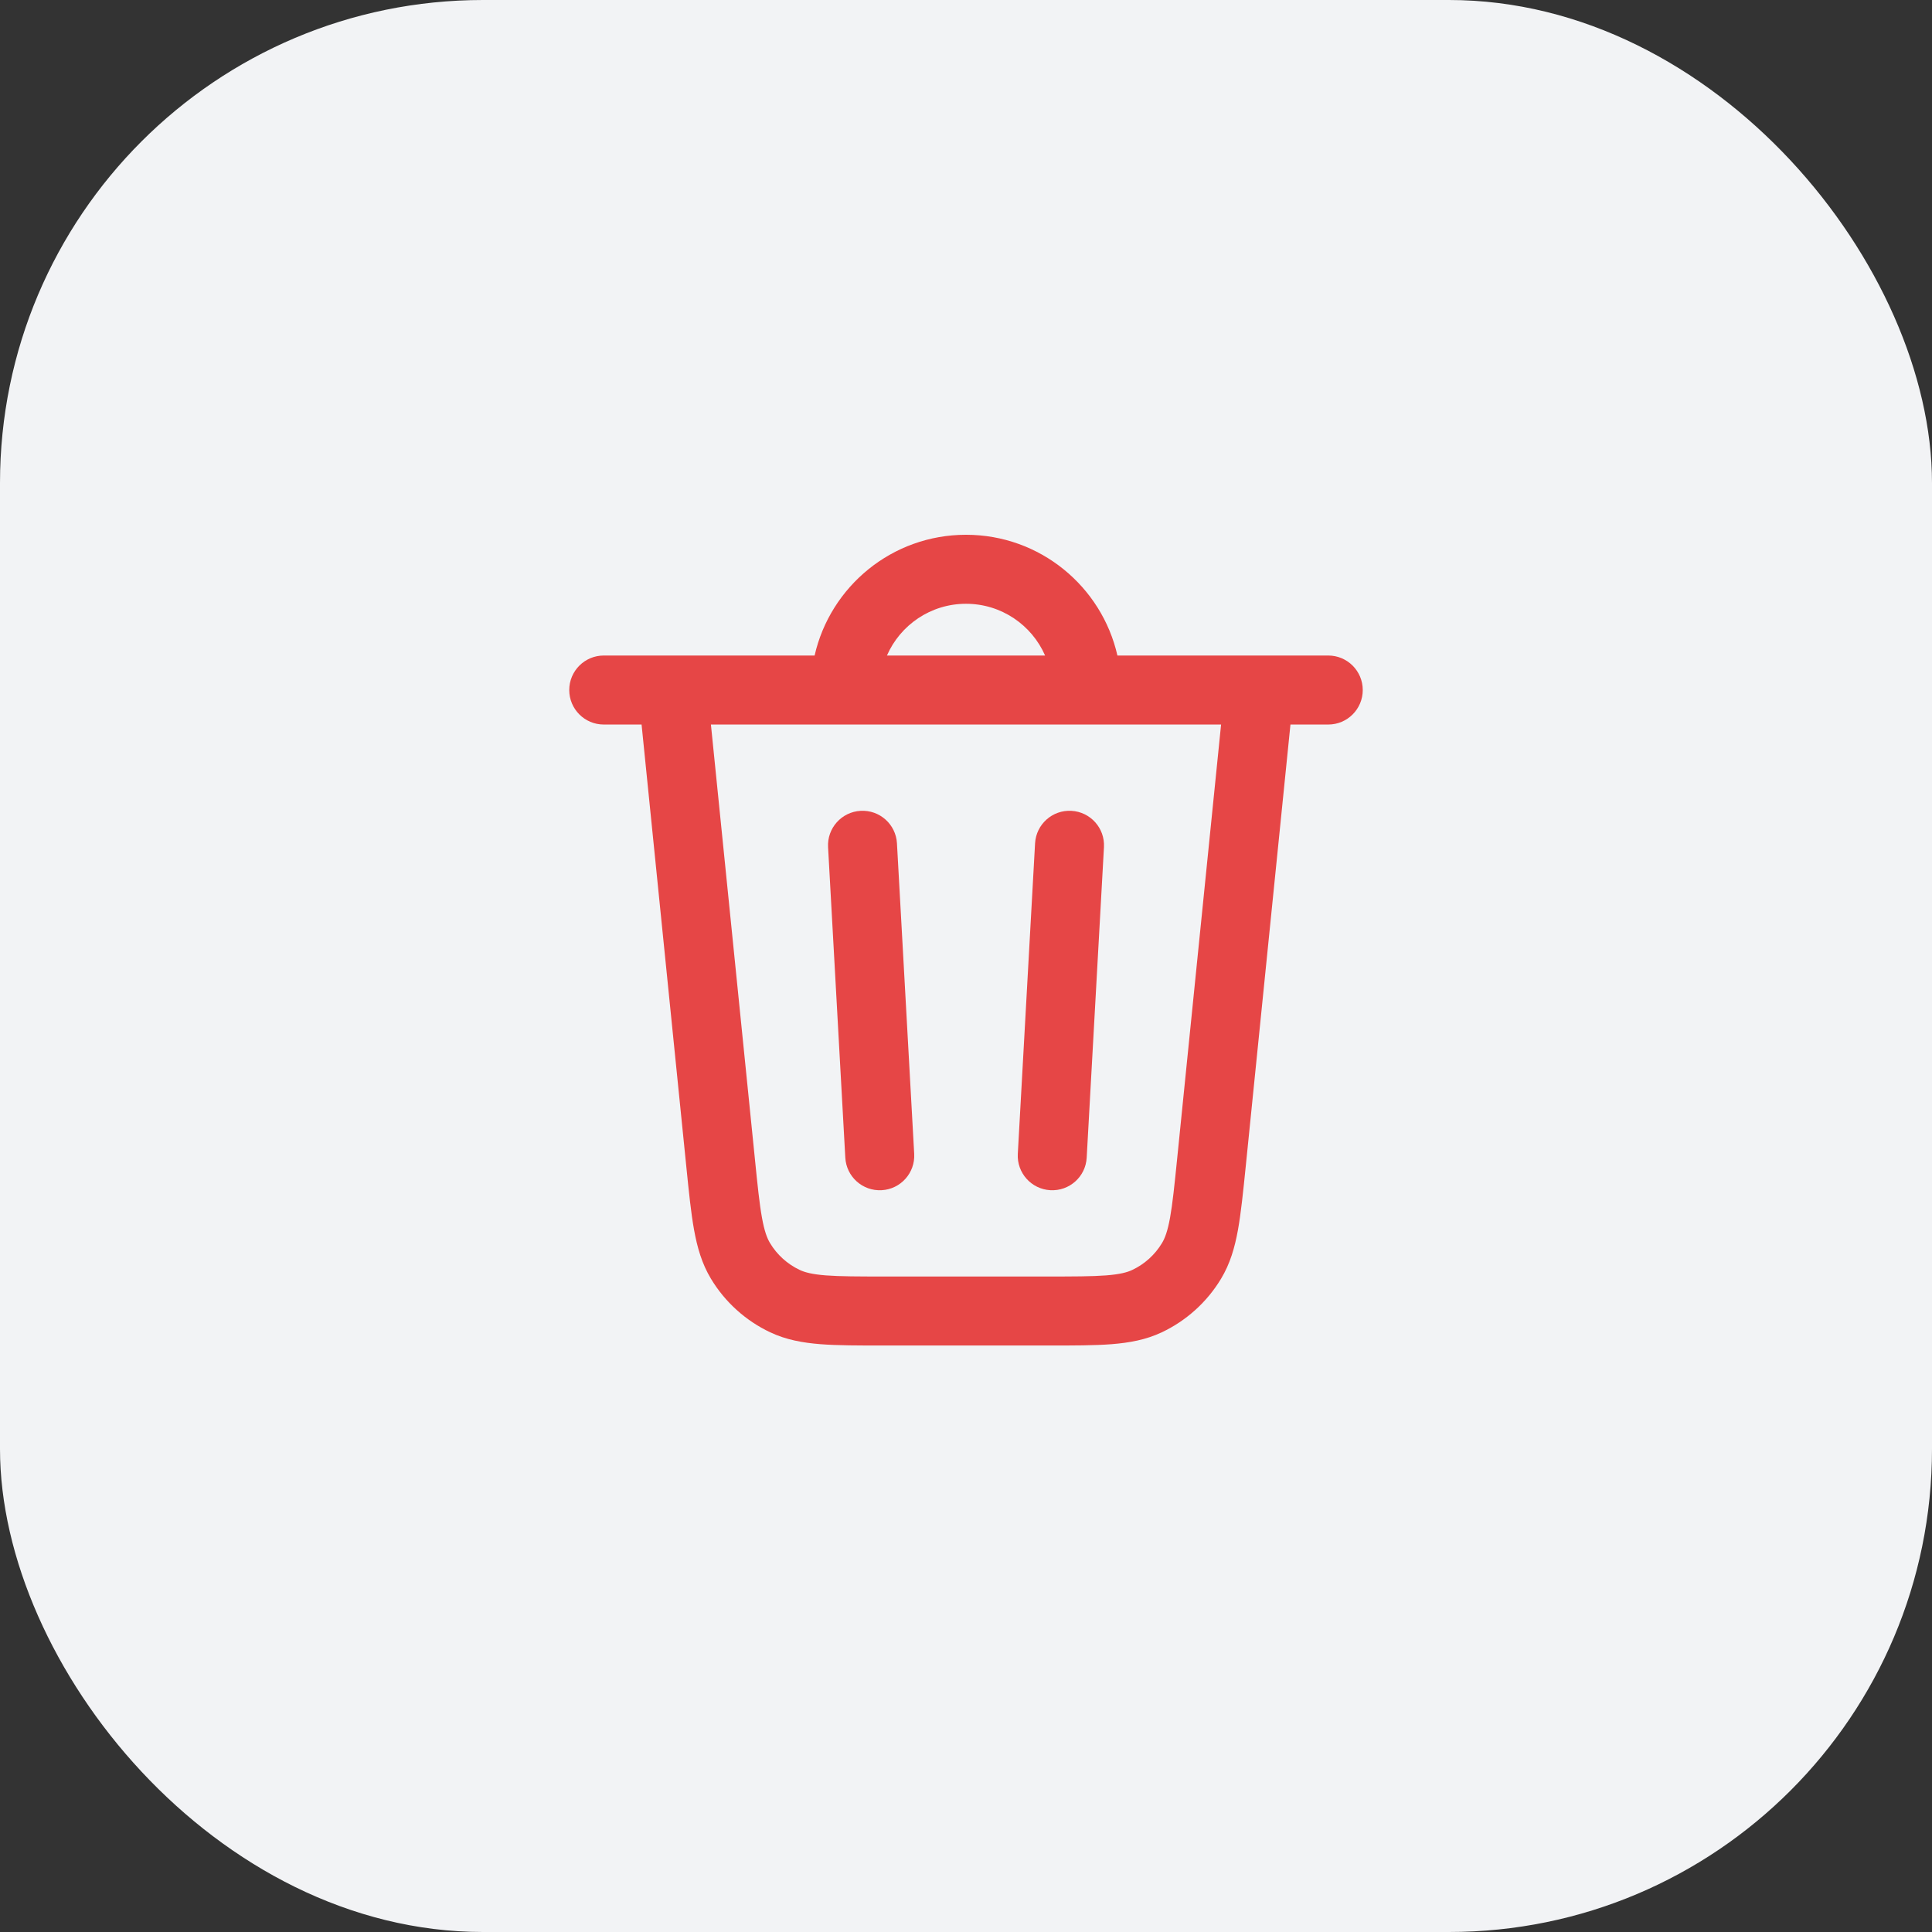 <svg width="64" height="64" viewBox="0 0 64 64" fill="none" xmlns="http://www.w3.org/2000/svg">
    <rect x="0" y="0" width="64" height="64" fill="#333333" stroke="none"/>
    <rect width="64" height="64" rx="16" fill="#F2F3F5" />
    <path fill-rule="evenodd" clip-rule="evenodd"
        d="M28.508 26.86C27.878 26.895 27.396 27.434 27.431 28.064L28.002 38.35C28.037 38.98 28.576 39.462 29.206 39.427C29.837 39.392 30.319 38.853 30.284 38.223L29.713 27.937C29.678 27.307 29.139 26.824 28.508 26.86Z"
        fill="#E64646" />
    <path fill-rule="evenodd" clip-rule="evenodd"
        d="M35.492 26.86C36.123 26.895 36.605 27.434 36.57 28.064L35.998 38.35C35.964 38.98 35.424 39.462 34.794 39.427C34.164 39.392 33.681 38.853 33.716 38.223L34.288 27.937C34.323 27.307 34.862 26.824 35.492 26.86Z"
        fill="#E64646" />
    <path fill-rule="evenodd" clip-rule="evenodd"
        d="M20 21.715C19.369 21.715 18.857 22.227 18.857 22.858C18.857 23.489 19.369 24.001 20 24.001H21.253L22.736 38.655C22.82 39.489 22.89 40.18 22.992 40.742C23.098 41.328 23.252 41.862 23.55 42.358C24.015 43.131 24.699 43.749 25.515 44.135C26.039 44.382 26.586 44.481 27.179 44.528C27.749 44.572 28.444 44.572 29.282 44.572H34.719C35.557 44.572 36.252 44.572 36.821 44.528C37.415 44.481 37.962 44.382 38.485 44.135C39.301 43.749 39.985 43.131 40.45 42.358C40.749 41.862 40.903 41.328 41.009 40.742C41.11 40.18 41.18 39.489 41.265 38.655L42.748 24.001H44C44.632 24.001 45.143 23.489 45.143 22.858C45.143 22.227 44.632 21.715 44 21.715H37.016C36.496 19.425 34.448 17.715 32 17.715C29.553 17.715 27.505 19.425 26.985 21.715H20ZM25.006 38.381C25.095 39.27 25.157 39.872 25.241 40.336C25.322 40.786 25.411 41.017 25.508 41.179C25.741 41.566 26.083 41.875 26.491 42.068C26.663 42.149 26.901 42.213 27.357 42.249C27.828 42.285 28.432 42.286 29.326 42.286H34.674C35.568 42.286 36.173 42.285 36.643 42.249C37.099 42.213 37.338 42.149 37.509 42.068C37.917 41.875 38.259 41.566 38.492 41.179C38.59 41.017 38.678 40.786 38.76 40.336C38.843 39.872 38.905 39.27 38.995 38.381L40.45 24.001H23.55L25.006 38.381ZM32 20.001C30.829 20.001 29.822 20.706 29.381 21.715H34.62C34.179 20.706 33.172 20.001 32 20.001Z"
        fill="#E64646" />
</svg>